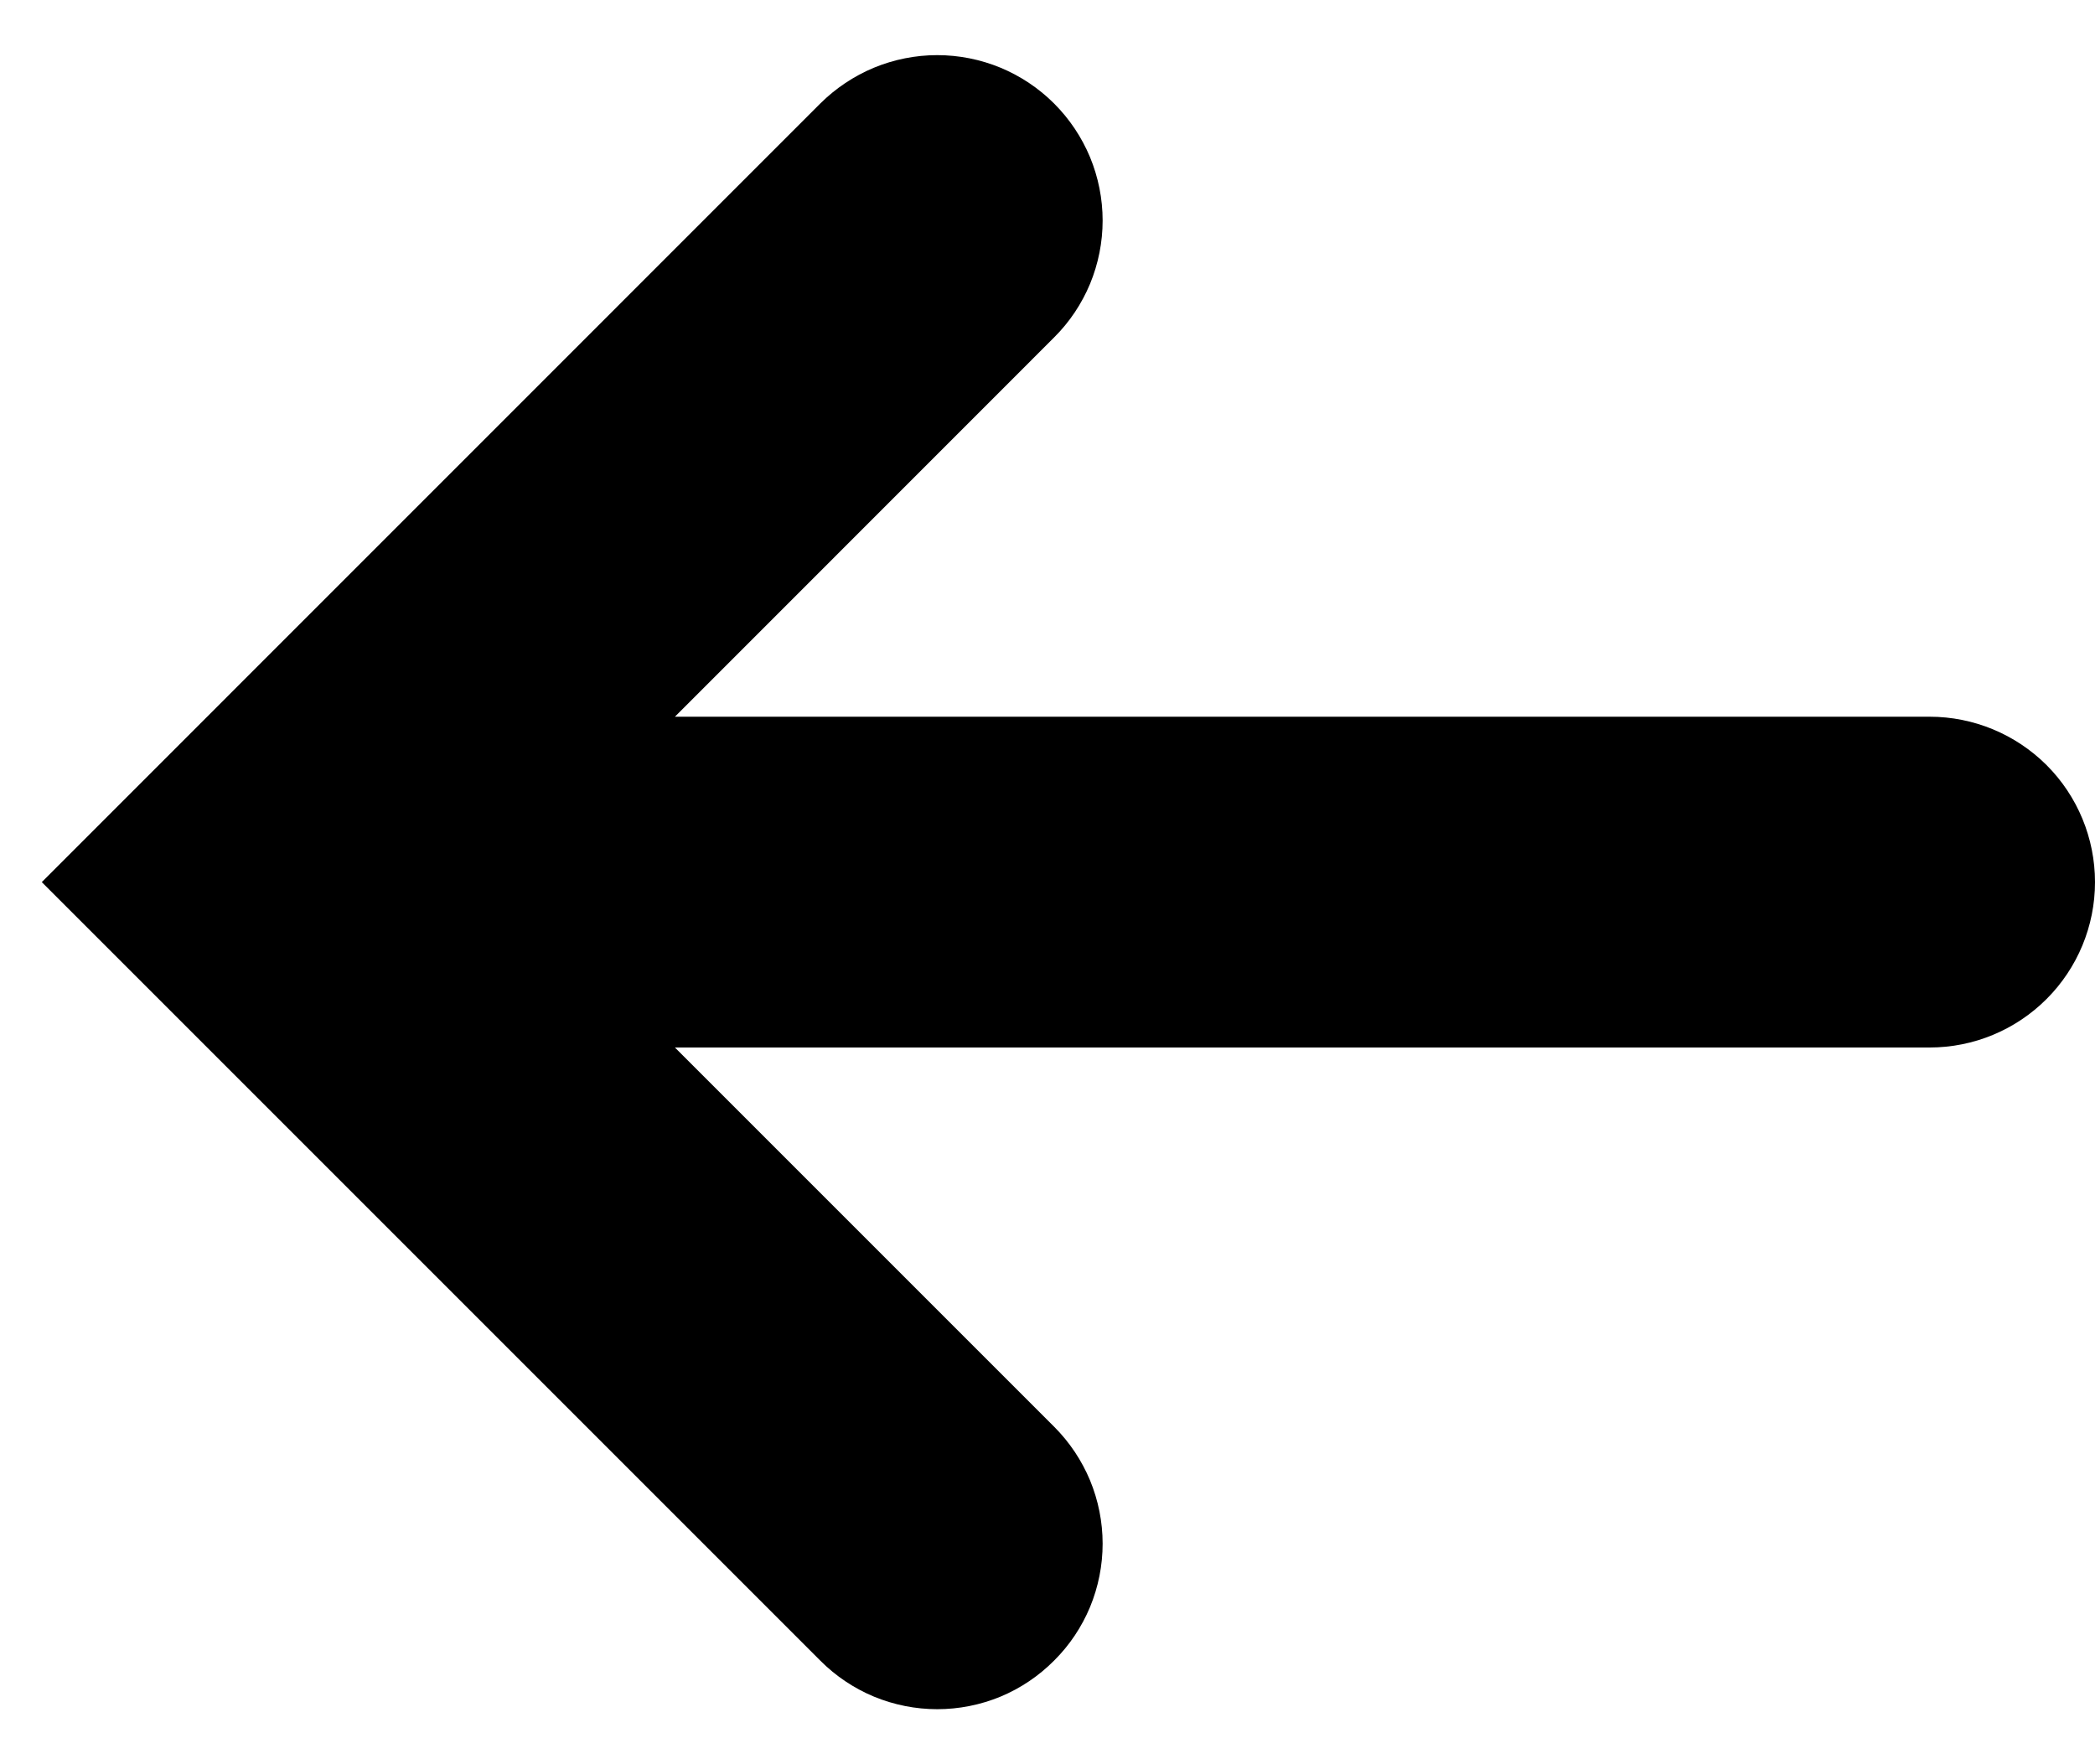 <svg width="19" height="16" viewBox="0 0 19 16" fill="none" xmlns="http://www.w3.org/2000/svg">
<path d="M17.5 6.5H6.121L9.56 3.06C9.7 2.921 9.81 2.756 9.886 2.574C9.961 2.392 10 2.197 10 2C10 1.803 9.961 1.608 9.886 1.426C9.81 1.244 9.7 1.079 9.56 0.939C9.421 0.8 9.256 0.69 9.074 0.614C8.892 0.539 8.697 0.5 8.5 0.5C8.303 0.5 8.108 0.539 7.926 0.614C7.744 0.69 7.579 0.8 7.439 0.939L0.379 8L7.439 15.06C7.578 15.2 7.744 15.311 7.926 15.387C8.108 15.462 8.303 15.501 8.5 15.501C8.697 15.501 8.892 15.462 9.074 15.387C9.256 15.311 9.421 15.2 9.56 15.06C9.7 14.921 9.81 14.756 9.886 14.574C9.961 14.392 10 14.197 10 14C10 13.803 9.961 13.608 9.886 13.426C9.81 13.244 9.7 13.079 9.56 12.939L6.121 9.5H17.5C17.898 9.5 18.279 9.342 18.561 9.06C18.842 8.779 19 8.398 19 8C19 7.602 18.842 7.22 18.561 6.939C18.279 6.658 17.898 6.5 17.5 6.5Z" fill="black"/>
</svg>
